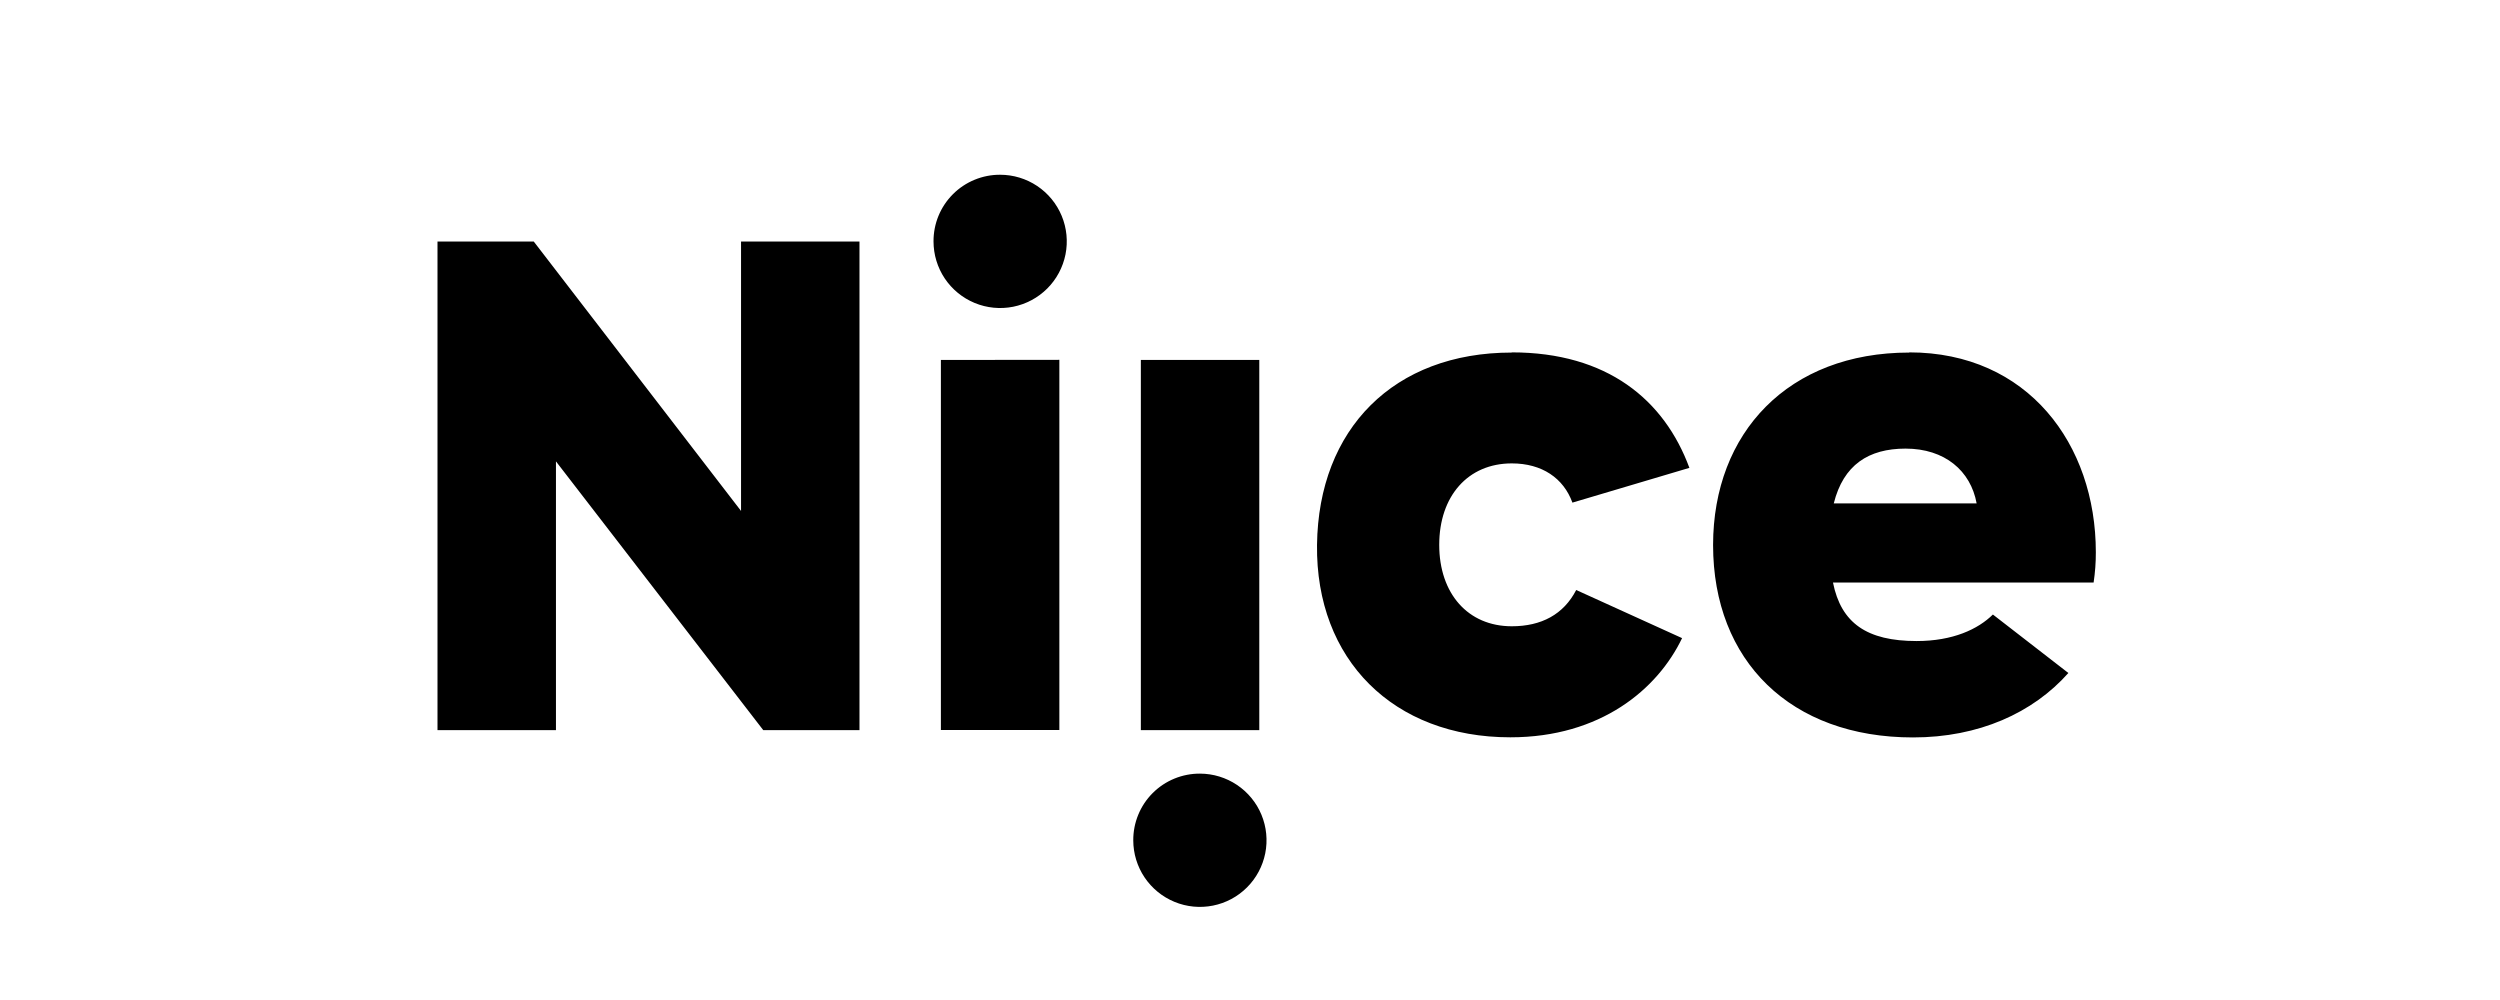 <svg width="120" height="48" viewBox="0 0 120 48" fill="none" xmlns="http://www.w3.org/2000/svg">
<g clip-path="url(#clip0_8878_33800)">
<path fill-rule="evenodd" clip-rule="evenodd" d="M21 11.592H25.619L35.57 24.526V11.592H41.255V35.046H36.636L26.686 22.146V35.046H21V11.592ZM48.007 8.388C48.64 8.388 49.258 8.576 49.784 8.927C50.31 9.279 50.72 9.778 50.962 10.363C51.204 10.947 51.267 11.59 51.144 12.211C51.02 12.831 50.716 13.401 50.269 13.848C49.821 14.296 49.251 14.6 48.631 14.724C48.011 14.847 47.367 14.784 46.783 14.542C46.199 14.3 45.699 13.889 45.347 13.364C44.996 12.838 44.809 12.219 44.809 11.587C44.807 11.166 44.888 10.749 45.048 10.36C45.208 9.971 45.444 9.618 45.741 9.321C46.038 9.023 46.392 8.788 46.781 8.628C47.17 8.468 47.586 8.386 48.007 8.388ZM50.849 17.272V35.04H45.163V17.278L50.849 17.272ZM57.601 37.134C58.233 37.136 58.85 37.324 59.375 37.676C59.9 38.027 60.31 38.527 60.551 39.111C60.792 39.695 60.855 40.338 60.732 40.958C60.608 41.577 60.304 42.147 59.857 42.594C59.411 43.041 58.841 43.346 58.222 43.469C57.602 43.593 56.959 43.531 56.375 43.289C55.791 43.048 55.291 42.639 54.939 42.115C54.587 41.59 54.398 40.972 54.397 40.34C54.394 39.919 54.475 39.501 54.635 39.11C54.794 38.72 55.03 38.366 55.328 38.068C55.627 37.769 55.981 37.533 56.371 37.373C56.761 37.213 57.179 37.132 57.601 37.134ZM54.761 17.278H60.446V35.046H54.761V17.278ZM72.563 16.914C77.146 16.914 79.883 19.188 81.091 22.457L75.476 24.126C75.05 22.954 74.02 22.243 72.565 22.243C70.467 22.243 69.083 23.807 69.083 26.153C69.083 28.498 70.467 30.061 72.565 30.061C73.986 30.061 75.052 29.493 75.658 28.32L80.74 30.63C79.566 33.081 76.83 35.391 72.496 35.391C66.881 35.391 63.15 31.66 63.217 26.153C63.286 20.578 66.91 16.923 72.561 16.923L72.563 16.914ZM91.645 16.914C97.331 16.914 100.6 21.318 100.6 26.507C100.602 26.995 100.566 27.481 100.493 27.963H87.983C88.374 29.917 89.62 30.77 91.998 30.77C93.739 30.77 94.947 30.201 95.659 29.497L99.282 32.304C97.578 34.222 94.983 35.397 91.823 35.397C85.959 35.397 82.228 31.736 82.228 26.158C82.233 20.76 85.85 16.923 91.643 16.923L91.645 16.914ZM94.878 24.162C94.594 22.599 93.35 21.533 91.467 21.533C89.691 21.533 88.483 22.314 88.021 24.162H94.878Z" fill="black"/>
</g>
<defs>
<clipPath id="clip0_8878_33800">
<rect width="80" height="36" fill="white" transform="translate(21 8)"/>
</clipPath>
</defs>
</svg>
